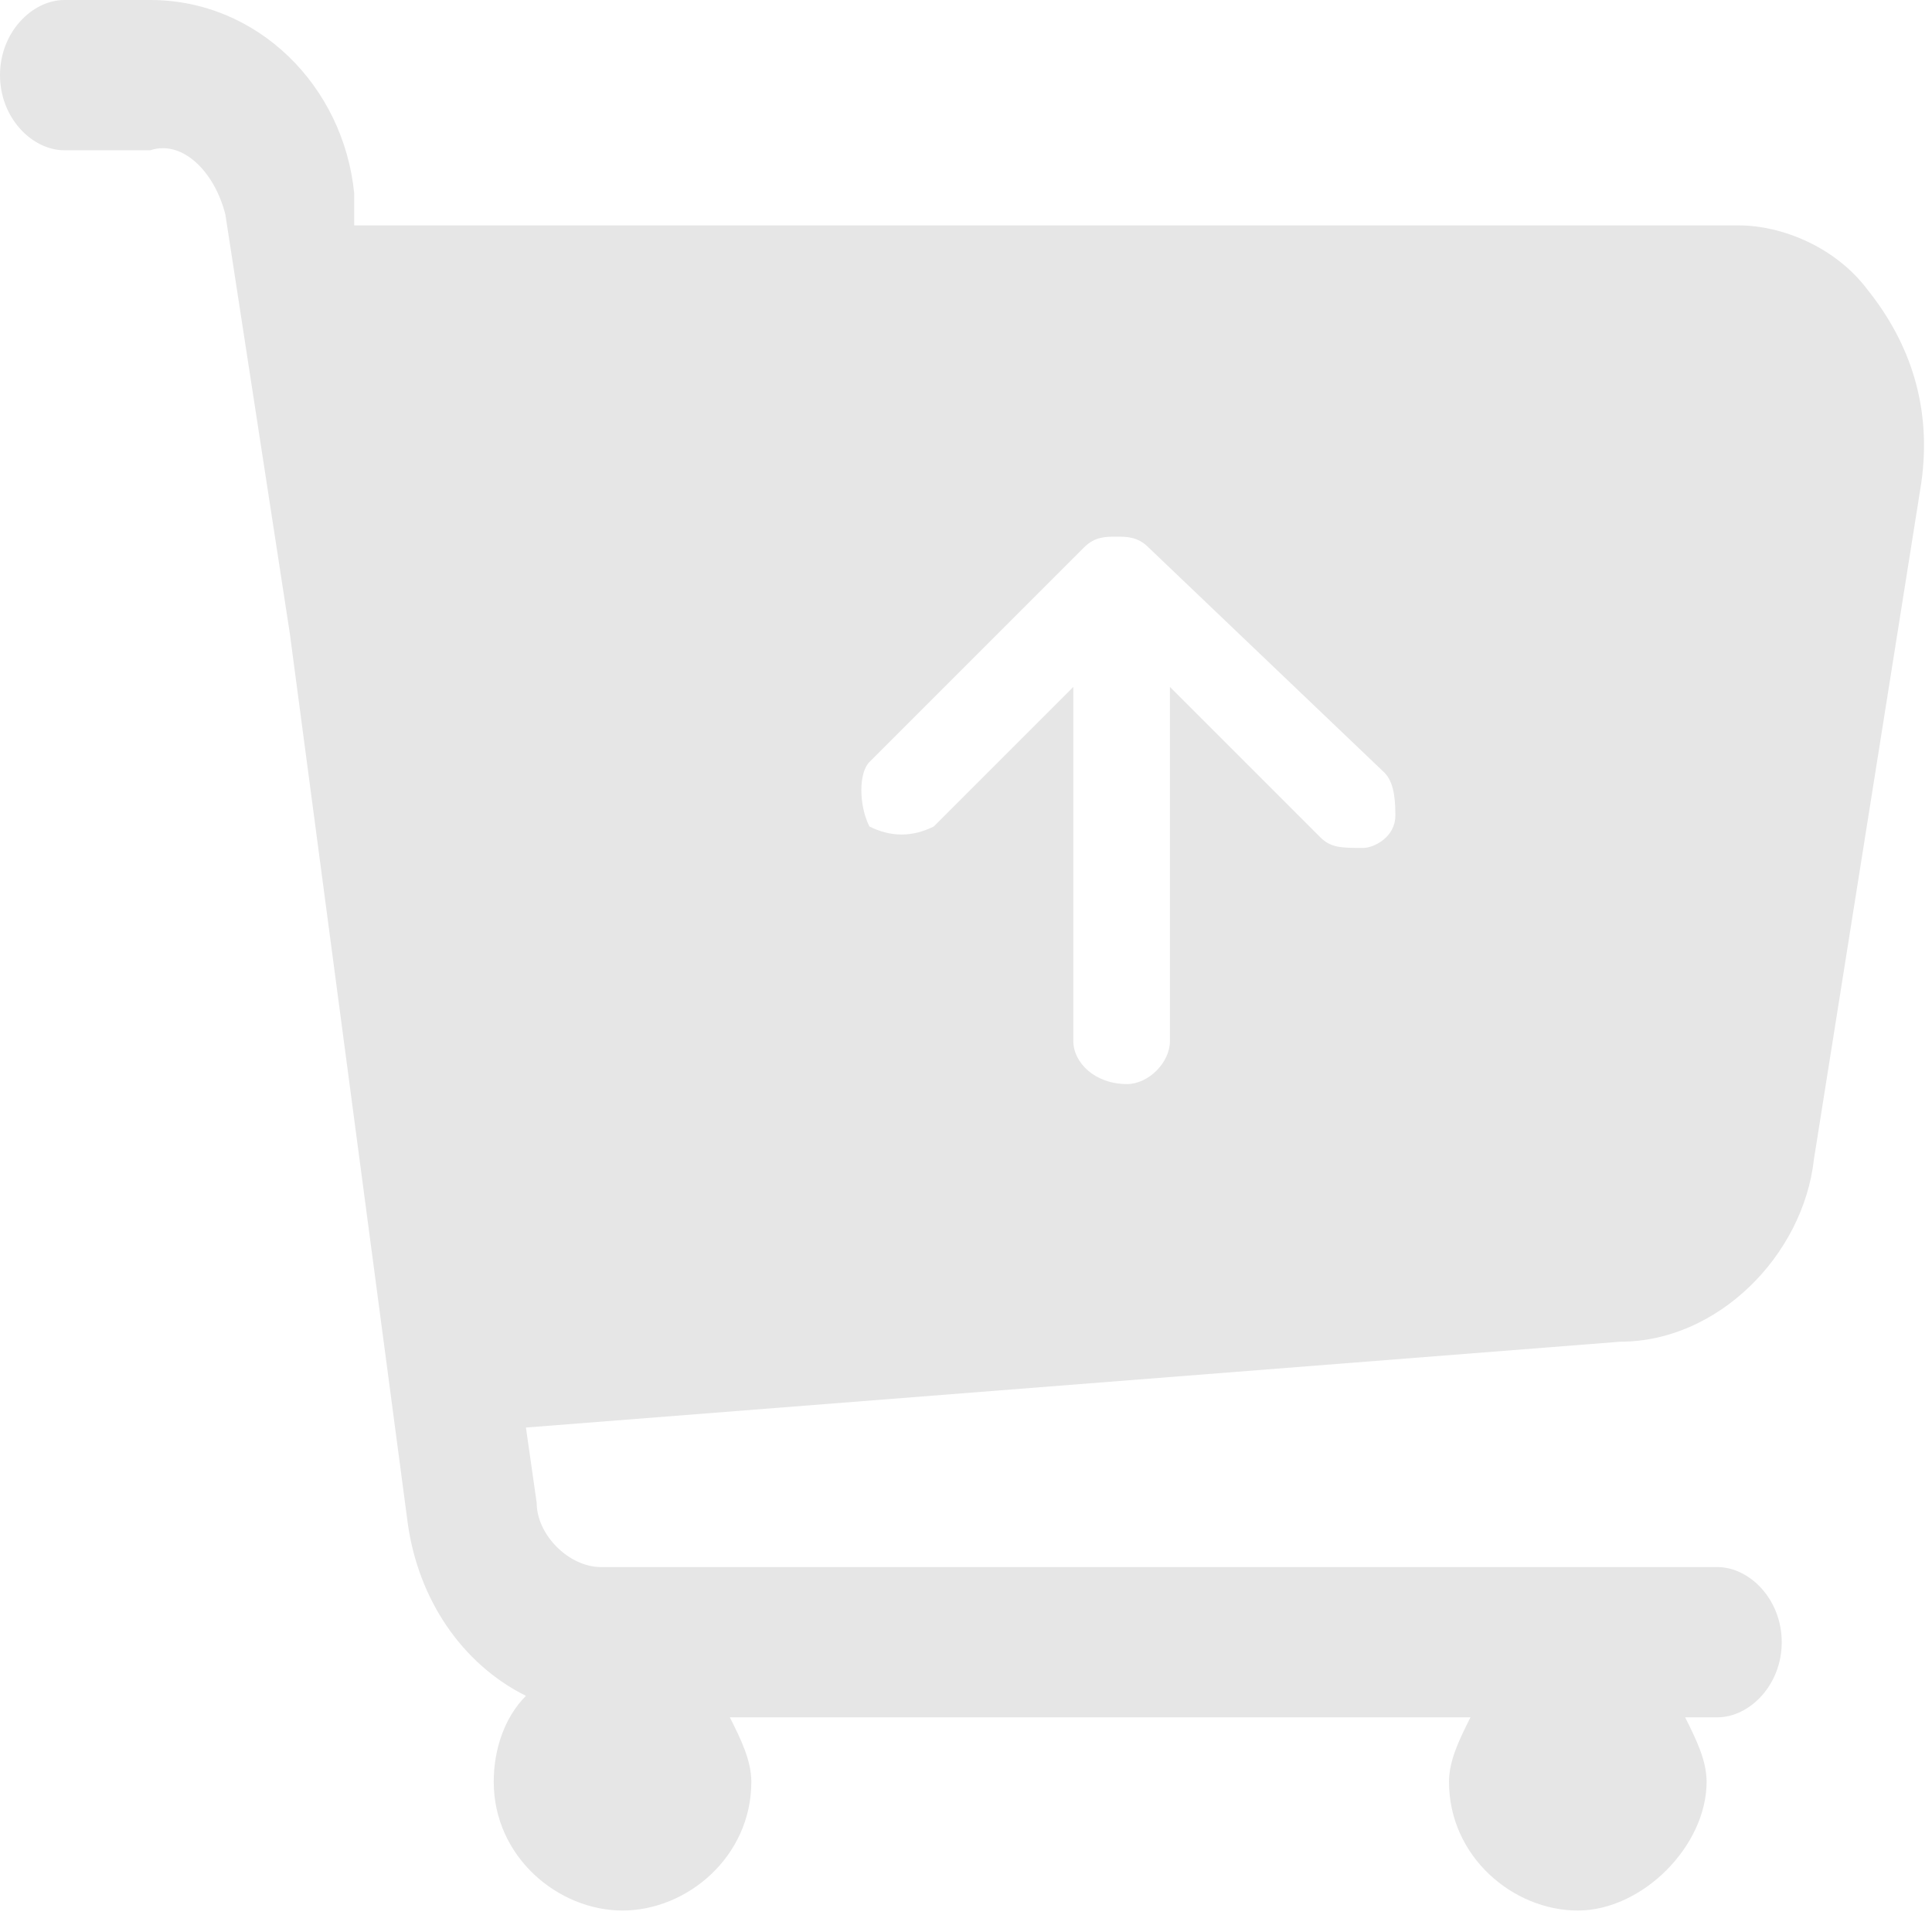 <svg t="1647152323566" class="icon" viewBox="0 0 1024 1024" version="1.1" xmlns="http://www.w3.org/2000/svg" p-id="25257" width="150" height="150"><path d="M989.867 153.6c-17.067-22.756-45.511-34.133-68.267-34.133H187.733v-17.067C182.044 45.511 136.533 0 79.644 0H34.133C17.067 0 0 17.067 0 39.822s17.067 39.822 34.133 39.822h45.511c17.067-5.689 34.133 11.378 39.822 34.133l34.133 221.867 62.578 472.178c5.689 39.822 28.444 73.956 62.578 91.022-11.378 11.378-17.067 28.444-17.067 45.511 0 39.822 34.133 68.267 68.267 68.267S398.222 984.178 398.222 944.356c0-11.378-5.689-22.756-11.378-34.133h392.533c-5.689 11.378-11.378 22.756-11.378 34.133 0 39.822 34.133 68.267 68.267 68.267s68.267-34.133 68.267-68.267c0-11.378-5.689-22.756-11.378-34.133h17.067c17.067 0 34.133-17.067 34.133-39.822s-17.067-39.822-34.133-39.822H318.578c-17.067 0-34.133-17.067-34.133-34.133l-5.689-39.822 580.267-45.511c51.2 0 96.711-45.511 102.4-96.711l56.889-358.4c5.689-39.822-5.689-73.956-28.444-102.4zM460.8 403.911l113.778-113.778c5.689-5.689 11.378-5.689 17.067-5.689s11.378 0 17.067 5.689l125.156 119.467c5.689 5.689 5.689 17.067 5.689 22.756 0 11.378-11.378 17.067-17.067 17.067-11.378 0-17.067 0-22.756-5.689l-79.644-79.644v187.733c0 11.378-11.378 22.756-22.756 22.756-17.067 0-28.444-11.378-28.444-22.756V364.089L494.933 438.044c-11.378 5.689-22.756 5.689-34.133 0-5.689-11.378-5.689-28.444 0-34.133z" p-id="25258" fill="#e6e6e6"></path></svg>